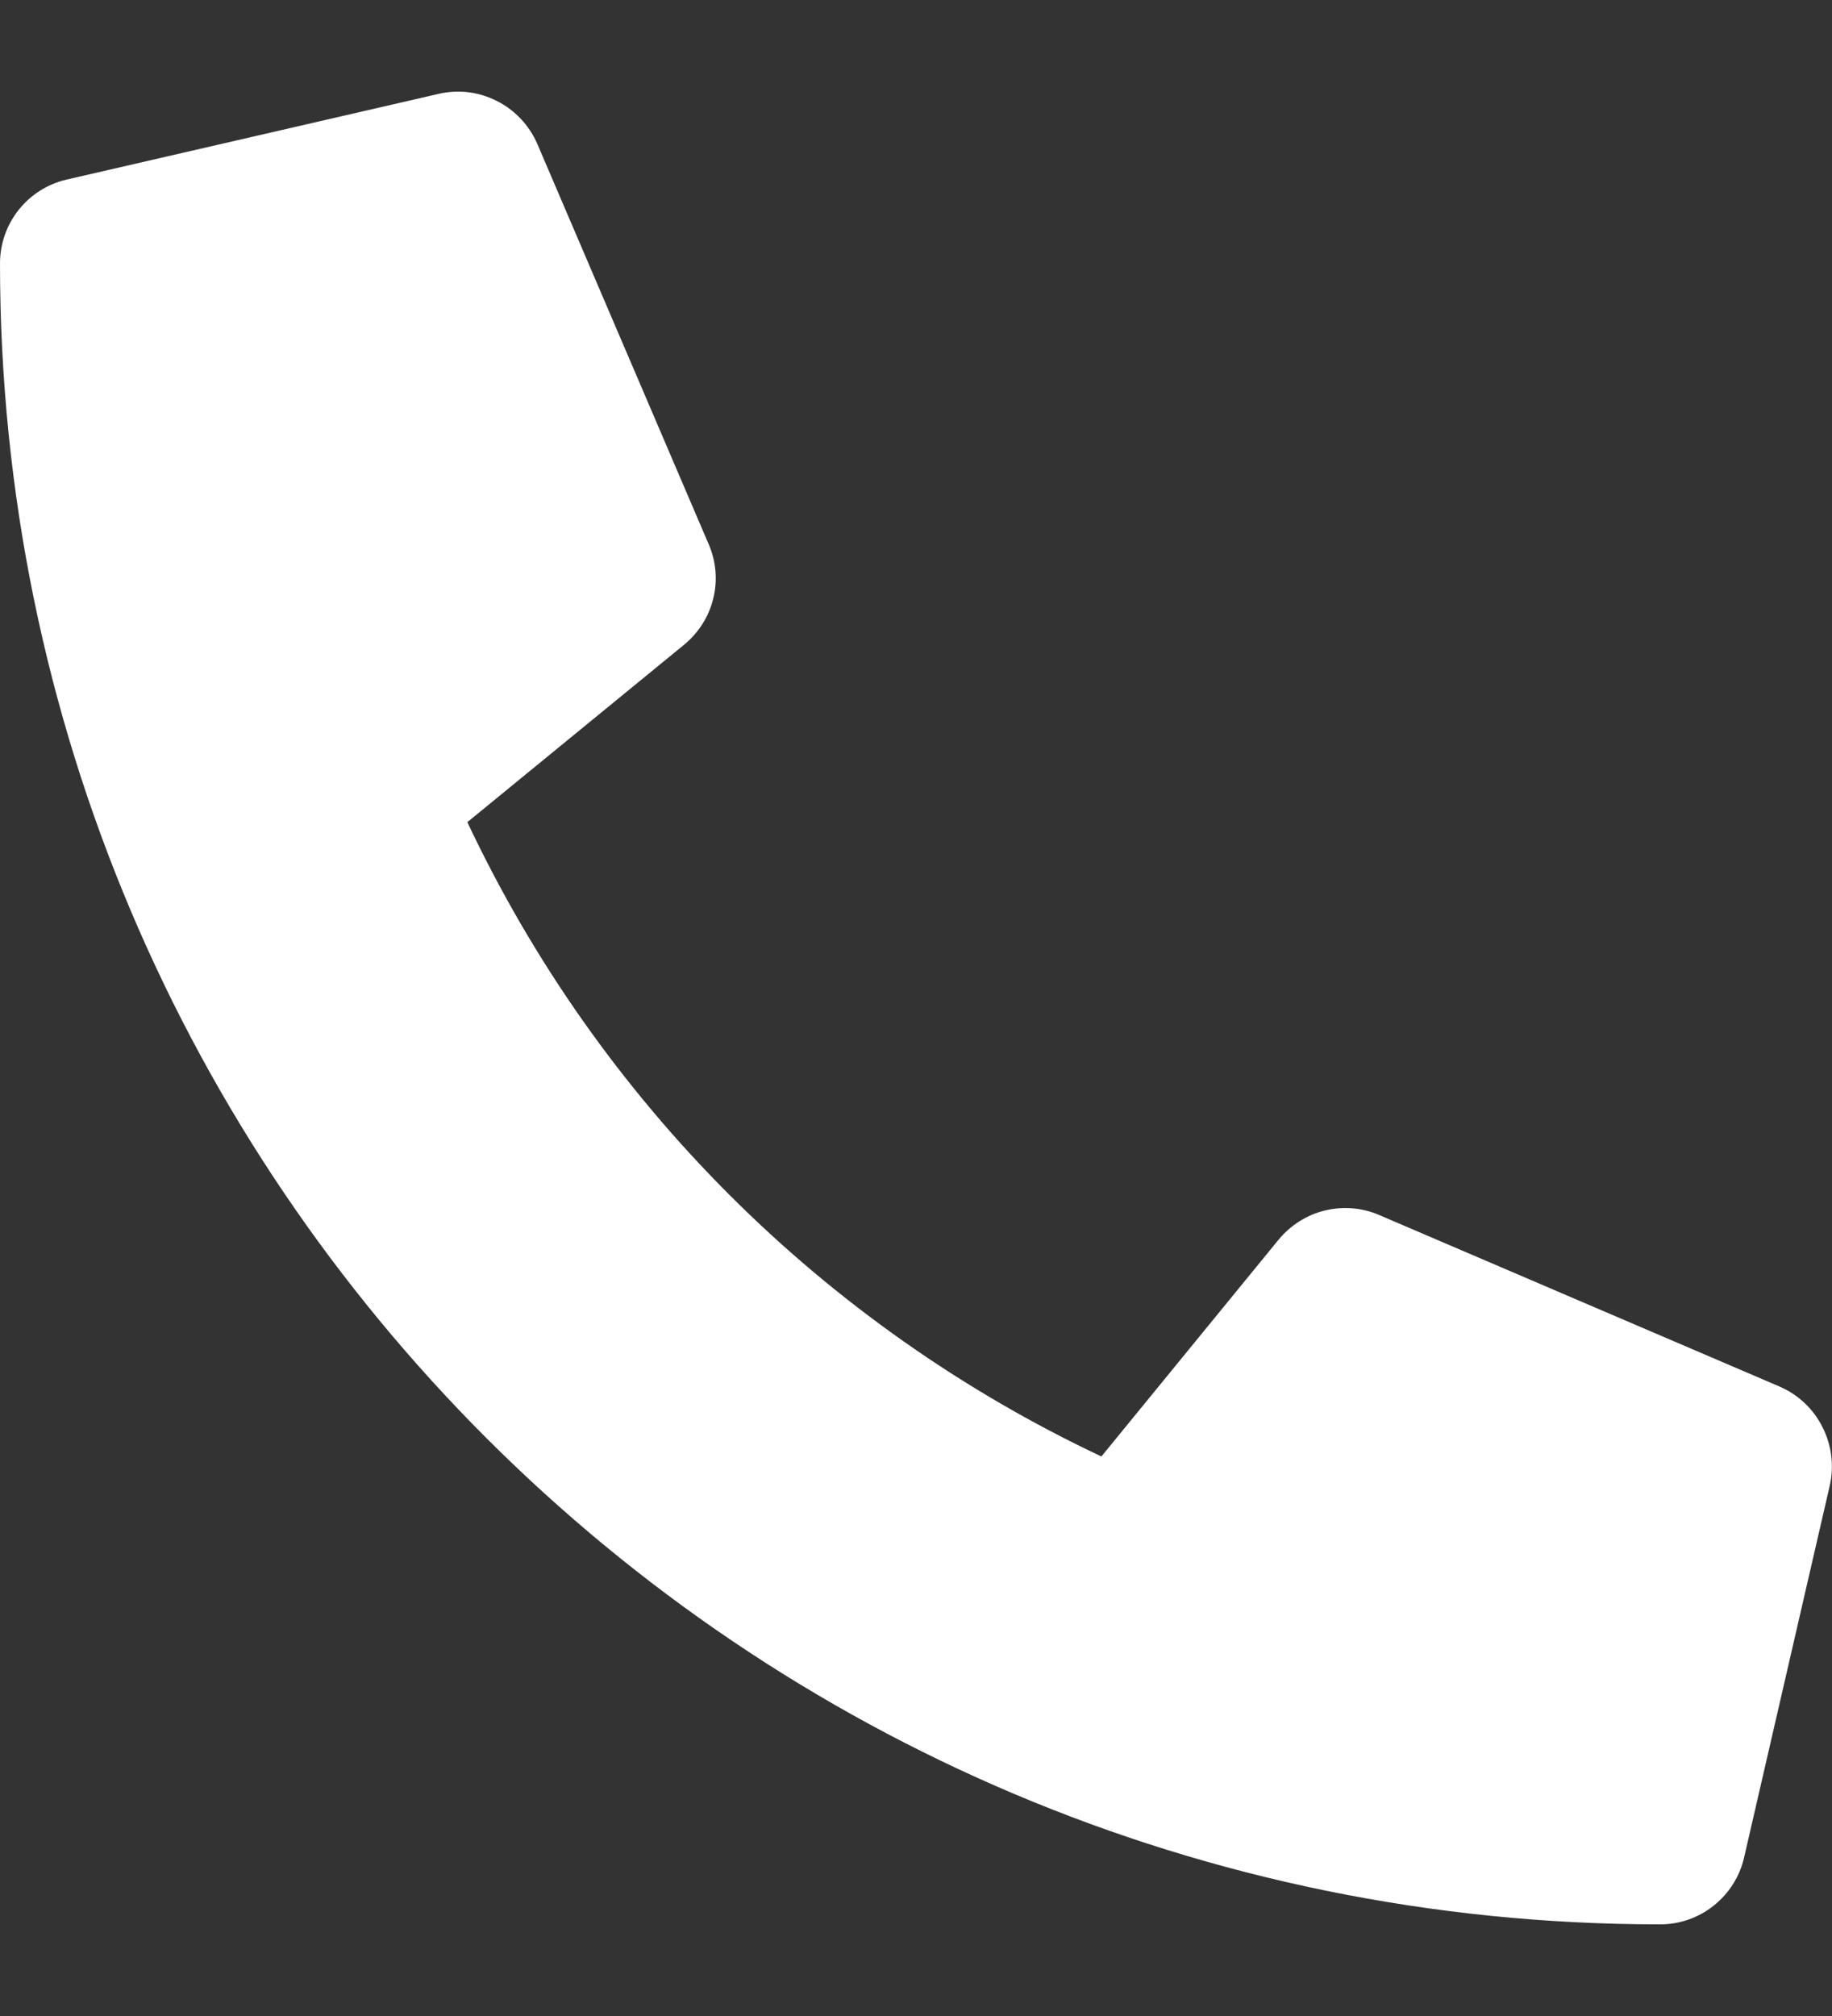 <svg width="10" height="11" viewBox="0 0 10 11" fill="none" xmlns="http://www.w3.org/2000/svg">
<rect x="0" y="0" width="10" height="11" fill="#333333" stroke="none"/>
<path d="M9.715 7.566L7.527 6.629C7.434 6.589 7.33 6.581 7.231 6.605C7.133 6.629 7.045 6.685 6.98 6.763L6.012 7.947C4.491 7.23 3.268 6.007 2.551 4.486L3.734 3.518C3.813 3.453 3.869 3.365 3.893 3.267C3.918 3.168 3.909 3.064 3.869 2.971L2.932 0.783C2.888 0.683 2.81 0.6 2.712 0.551C2.614 0.501 2.502 0.487 2.395 0.512L0.363 0.98C0.26 1.004 0.168 1.062 0.102 1.145C0.036 1.228 -2.37932e-05 1.331 1.18285e-08 1.437C1.18285e-08 6.447 4.061 10.5 9.062 10.5C9.169 10.5 9.271 10.464 9.354 10.398C9.437 10.332 9.496 10.24 9.52 10.136L9.988 8.105C10.012 7.998 9.998 7.885 9.948 7.787C9.899 7.688 9.816 7.61 9.715 7.566Z" fill="white"/>
</svg>

